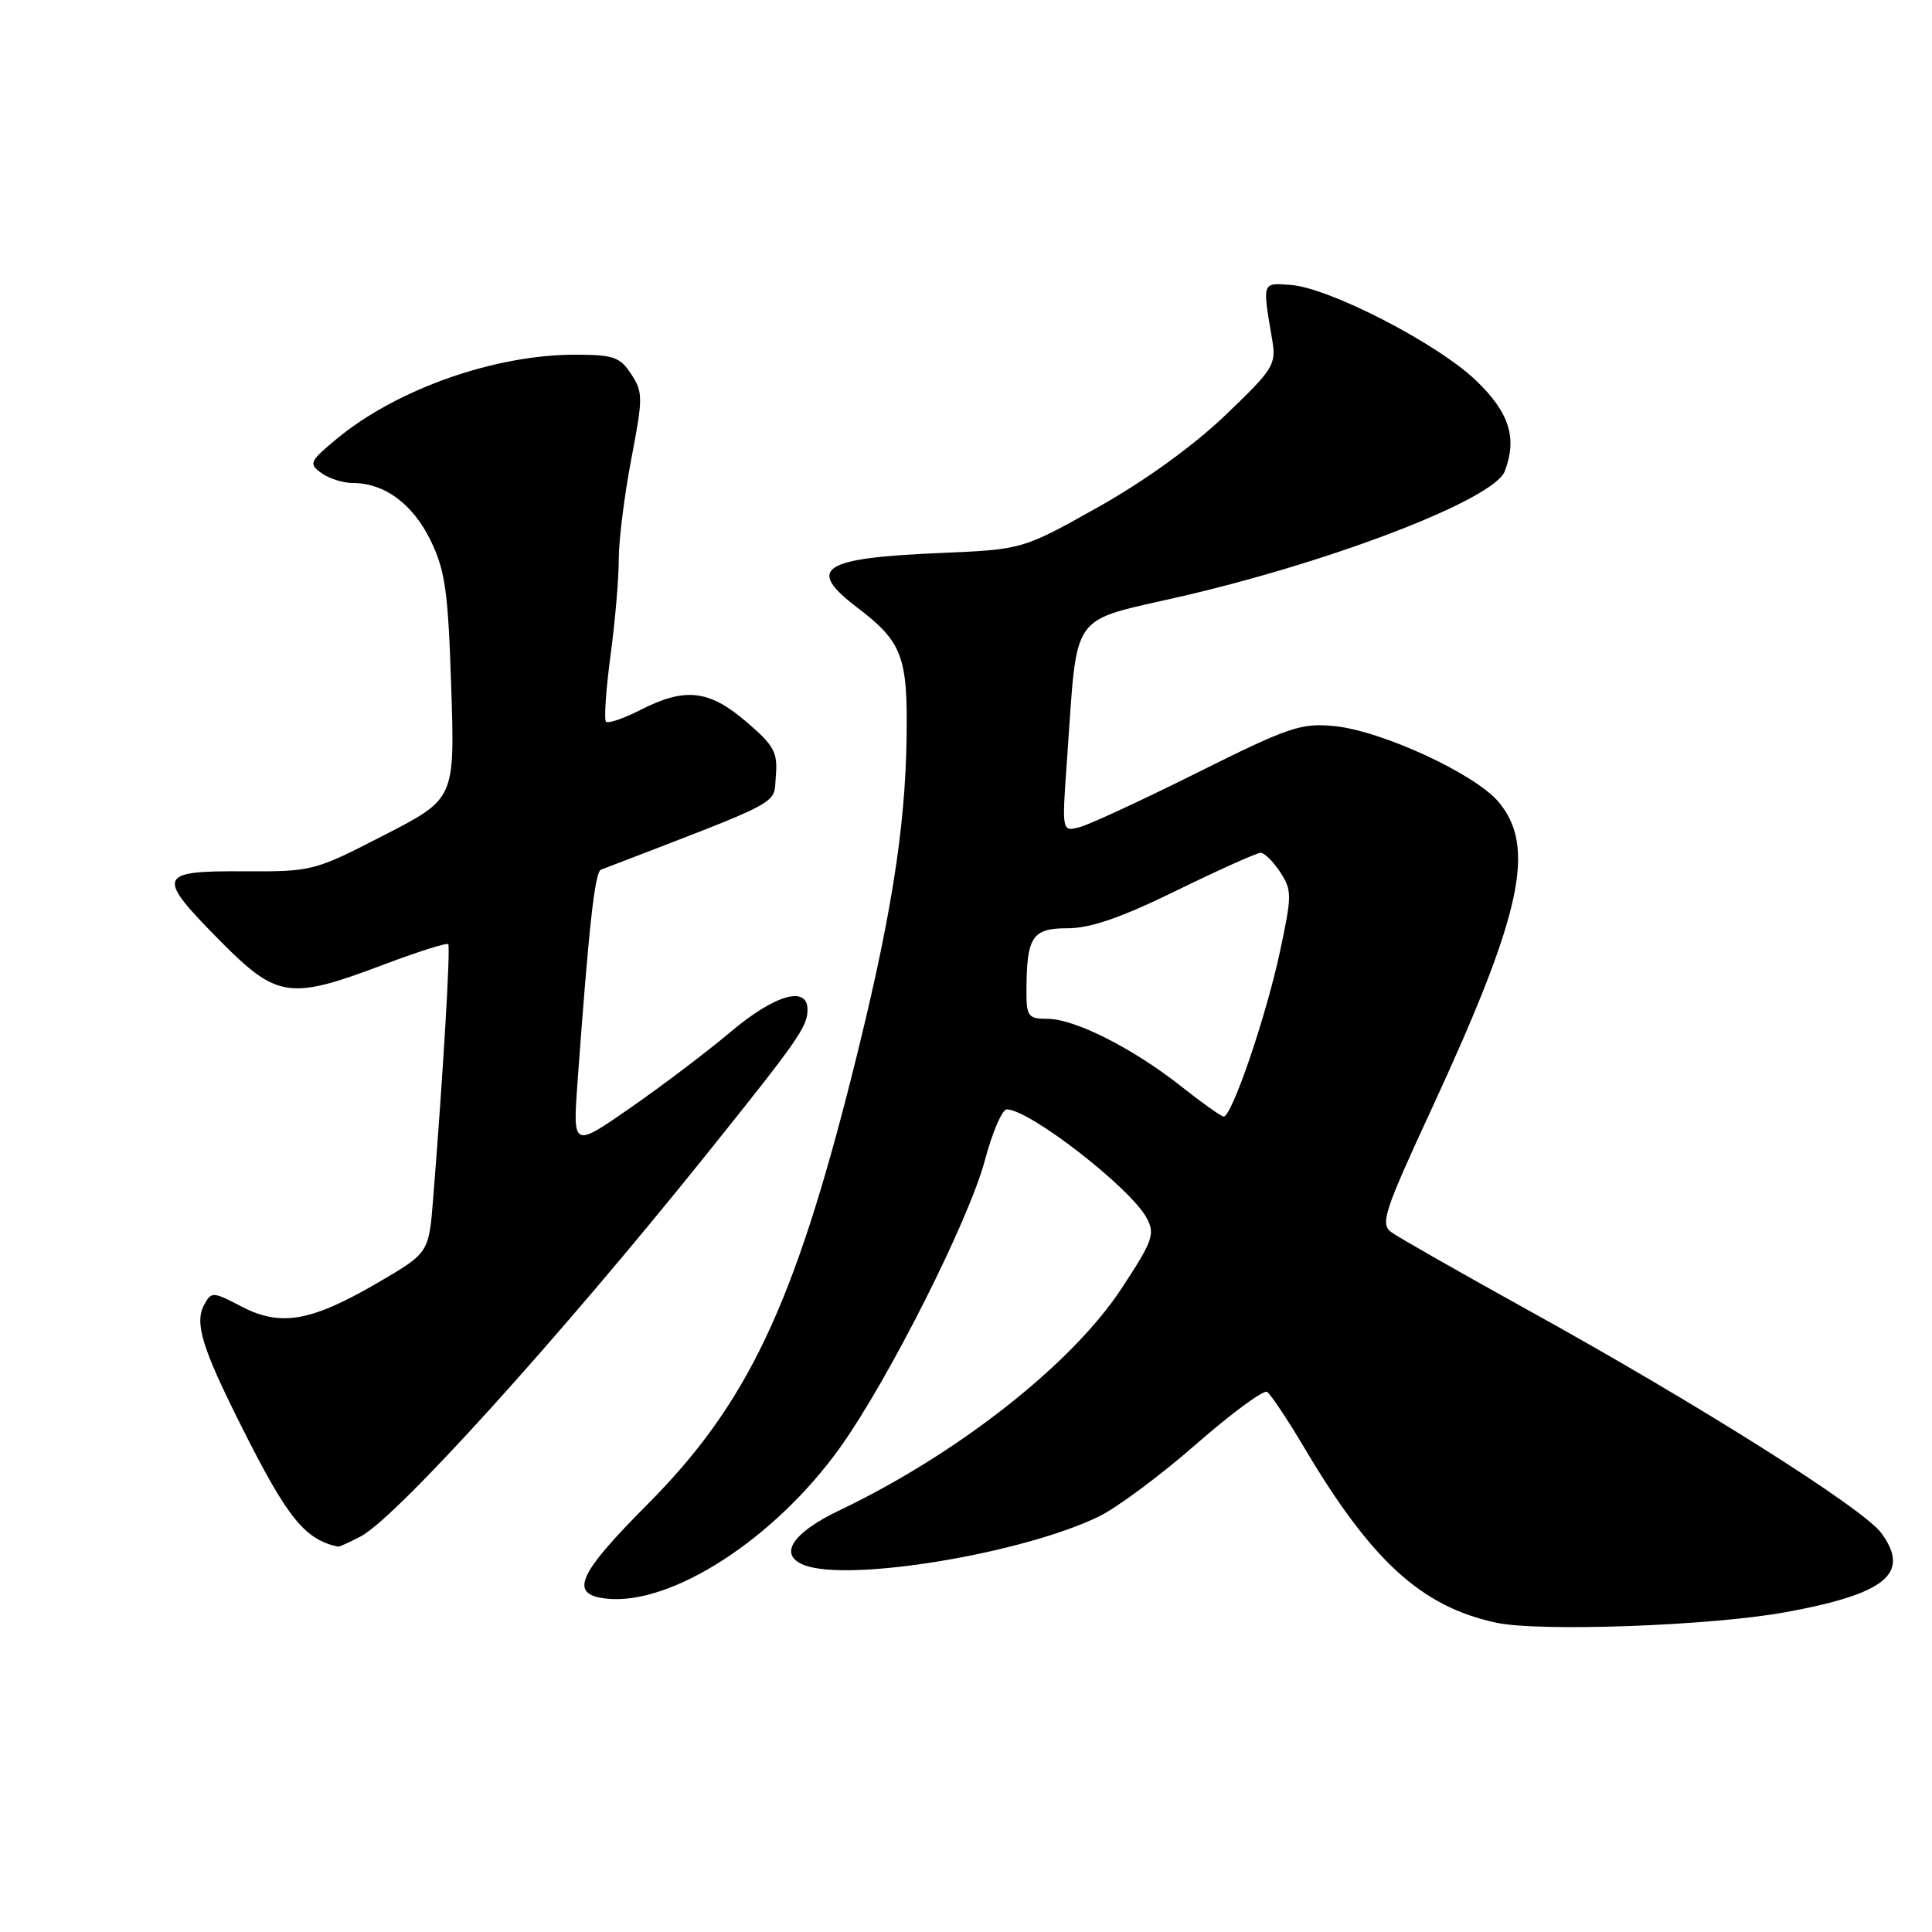 <?xml version="1.0" encoding="UTF-8" standalone="no"?>
<!DOCTYPE svg PUBLIC "-//W3C//DTD SVG 1.1//EN" "http://www.w3.org/Graphics/SVG/1.1/DTD/svg11.dtd" >
<svg xmlns="http://www.w3.org/2000/svg" xmlns:xlink="http://www.w3.org/1999/xlink" version="1.1" viewBox="0 0 256 256">
 <g >
 <path fill="currentColor"
d=" M 236.51 213.64 C 249.92 211.20 253.21 208.49 249.28 203.13 C 246.91 199.89 225.08 186.10 202.77 173.76 C 193.57 168.67 185.29 163.95 184.37 163.28 C 182.86 162.18 183.37 160.61 189.77 146.78 C 201.67 121.02 203.58 112.22 198.56 106.25 C 195.42 102.52 183.03 96.81 176.79 96.21 C 172.40 95.78 170.76 96.34 158.73 102.34 C 151.45 105.97 144.42 109.23 143.10 109.59 C 140.70 110.23 140.70 110.23 141.37 100.87 C 142.85 80.48 141.39 82.55 156.87 78.95 C 177.04 74.25 197.96 66.14 199.38 62.46 C 201.07 58.04 200.01 54.66 195.57 50.41 C 190.45 45.50 176.12 38.12 171.00 37.75 C 167.20 37.48 167.26 37.29 168.57 45.01 C 169.13 48.32 168.78 48.88 162.33 55.05 C 158.11 59.09 151.68 63.73 145.50 67.20 C 135.50 72.81 135.50 72.81 124.50 73.28 C 108.89 73.94 106.79 75.31 113.52 80.45 C 119.56 85.05 120.28 86.93 120.13 97.71 C 119.96 109.94 118.00 122.13 112.99 142.05 C 105.20 173.03 99.01 186.06 85.75 199.38 C 76.55 208.62 75.39 211.25 80.27 211.82 C 88.89 212.81 102.67 203.92 111.34 191.77 C 117.76 182.77 128.38 161.70 130.50 153.75 C 131.49 150.04 132.79 147.00 133.40 147.00 C 136.43 147.01 149.80 157.40 151.95 161.40 C 153.08 163.52 152.75 164.44 148.57 170.79 C 141.98 180.79 126.90 192.64 111.25 200.12 C 104.94 203.13 103.07 206.04 106.58 207.39 C 112.49 209.66 135.43 205.88 145.60 200.95 C 147.97 199.80 153.77 195.50 158.47 191.38 C 163.18 187.27 167.42 184.14 167.89 184.43 C 168.36 184.72 170.63 188.12 172.92 191.99 C 181.78 206.90 188.39 212.90 198.27 215.02 C 204.01 216.24 226.67 215.43 236.51 213.64 Z  M 47.80 203.58 C 52.56 201.07 74.19 177.16 93.58 153.00 C 105.78 137.79 107.00 136.04 107.00 133.78 C 107.00 130.54 102.63 131.81 96.79 136.75 C 93.69 139.36 87.72 143.88 83.52 146.80 C 75.89 152.10 75.89 152.10 76.53 143.30 C 78.04 122.59 78.82 115.56 79.63 115.24 C 104.30 105.75 102.47 106.73 102.80 102.83 C 103.07 99.69 102.59 98.80 98.87 95.62 C 93.94 91.40 90.78 91.05 84.86 94.07 C 82.63 95.21 80.58 95.91 80.30 95.63 C 80.02 95.35 80.29 91.42 80.89 86.90 C 81.50 82.38 82.00 76.62 81.99 74.09 C 81.99 71.57 82.74 65.59 83.65 60.81 C 85.21 52.69 85.21 51.96 83.63 49.56 C 82.15 47.30 81.27 47.00 76.19 47.00 C 65.51 47.00 52.55 51.58 44.63 58.14 C 41.02 61.13 40.88 61.44 42.57 62.67 C 43.57 63.40 45.44 64.00 46.74 64.00 C 50.95 64.00 54.71 66.78 57.06 71.62 C 59.00 75.63 59.38 78.37 59.79 91.07 C 60.27 105.85 60.27 105.85 50.88 110.67 C 41.62 115.44 41.38 115.50 32.25 115.45 C 20.82 115.39 20.61 116.03 29.22 124.72 C 36.70 132.27 38.38 132.52 50.72 127.86 C 55.30 126.13 59.20 124.89 59.39 125.11 C 59.71 125.47 58.74 141.99 57.40 158.76 C 56.83 166.01 56.83 166.01 50.14 169.92 C 41.26 175.11 37.20 175.83 32.04 173.14 C 28.18 171.13 28.01 171.12 27.05 172.90 C 25.76 175.32 26.76 178.58 31.99 189.00 C 38.08 201.14 40.38 204.00 44.80 204.94 C 44.96 204.97 46.31 204.36 47.80 203.58 Z  M 156.50 143.94 C 150.12 138.90 142.40 135.00 138.80 135.00 C 136.23 135.00 136.00 134.69 136.01 131.25 C 136.04 124.10 136.76 123.00 141.46 123.00 C 144.49 123.00 148.55 121.60 155.90 118.00 C 161.53 115.25 166.54 113.00 167.04 113.00 C 167.54 113.00 168.71 114.15 169.63 115.56 C 171.21 117.97 171.20 118.63 169.57 126.24 C 167.72 134.83 163.20 148.04 162.13 147.95 C 161.79 147.92 159.25 146.12 156.50 143.94 Z "/>
</g>
</svg>